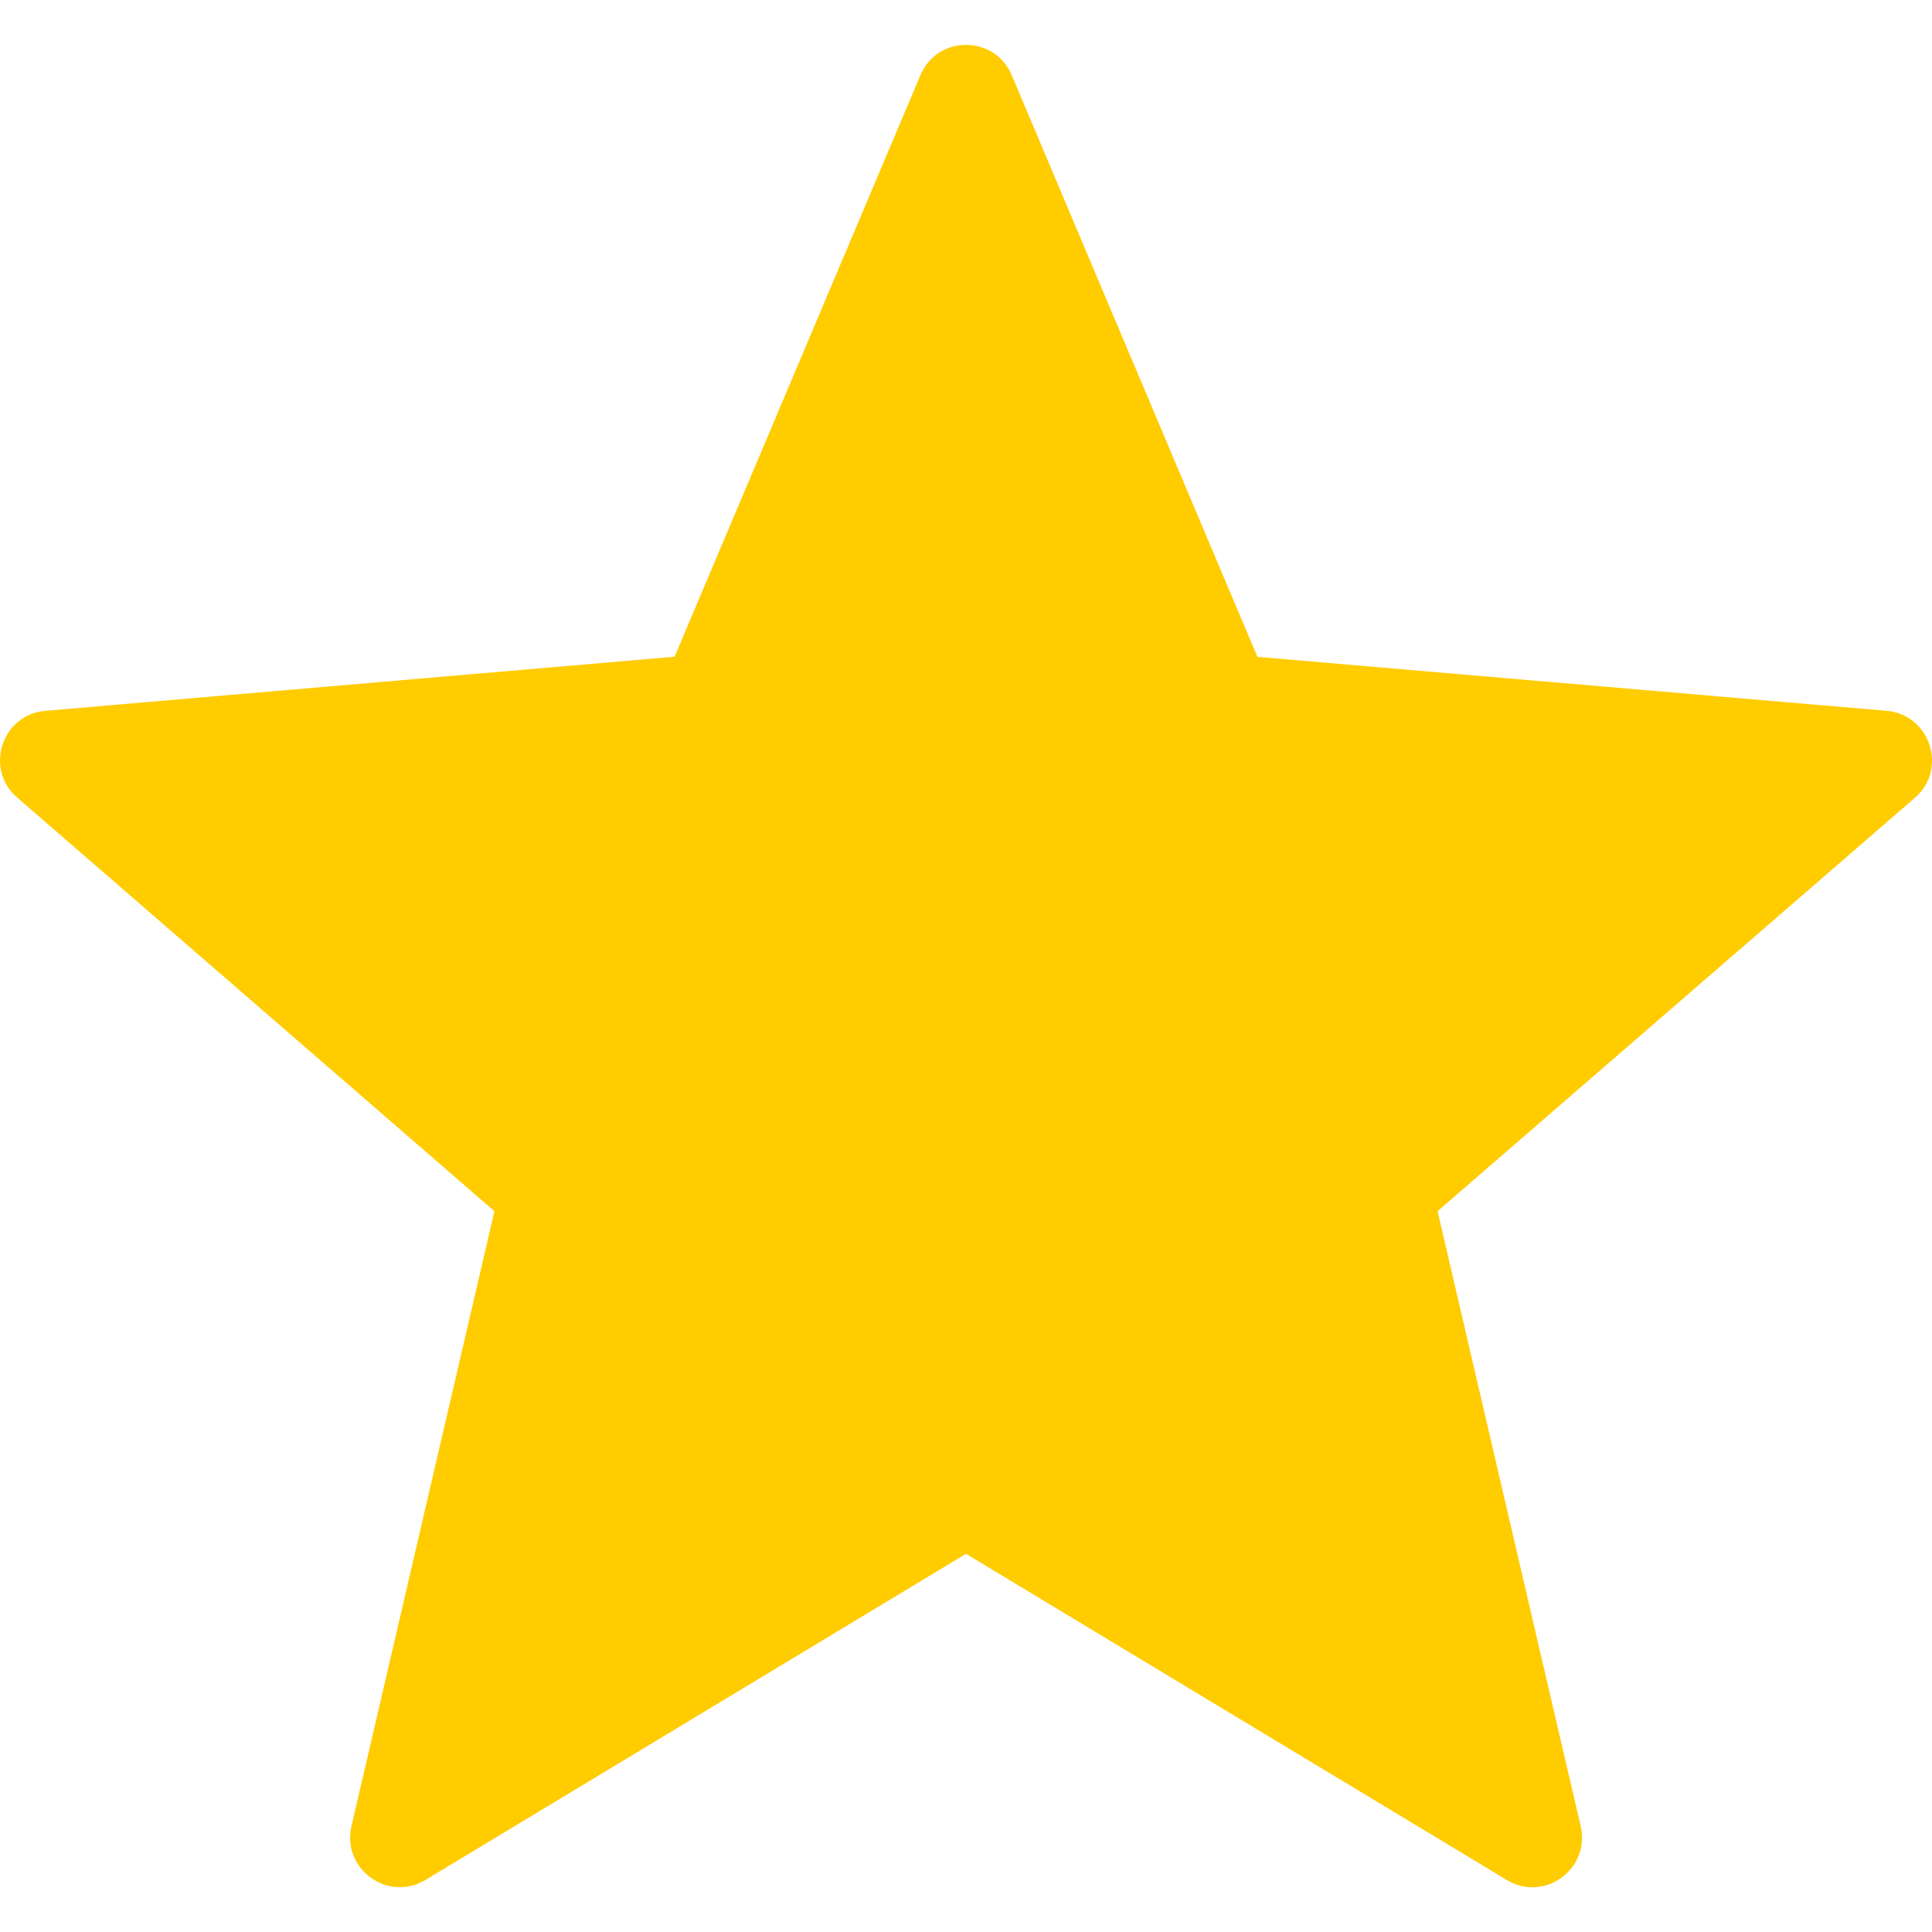 <svg width="12" height="12" viewBox="0 0 12 12" fill="none" xmlns="http://www.w3.org/2000/svg">
<g clip-path="url(#clip0)">
<path d="M6.284 0.467L7.81 4.08L11.718 4.415C11.989 4.439 12.099 4.777 11.894 4.955L8.929 7.523L9.818 11.343C9.879 11.609 9.592 11.818 9.359 11.677L6 9.651L2.642 11.677C2.409 11.817 2.122 11.608 2.183 11.343L3.071 7.523L0.107 4.954C-0.099 4.776 0.011 4.438 0.282 4.415L4.19 4.079L5.717 0.467C5.822 0.216 6.178 0.216 6.284 0.467Z" fill="#FFCC00"/>
</g>
<defs>
<clipPath id="clip0">
<rect width="12" height="12" fill="white"/>
</clipPath>
</defs>
</svg>
